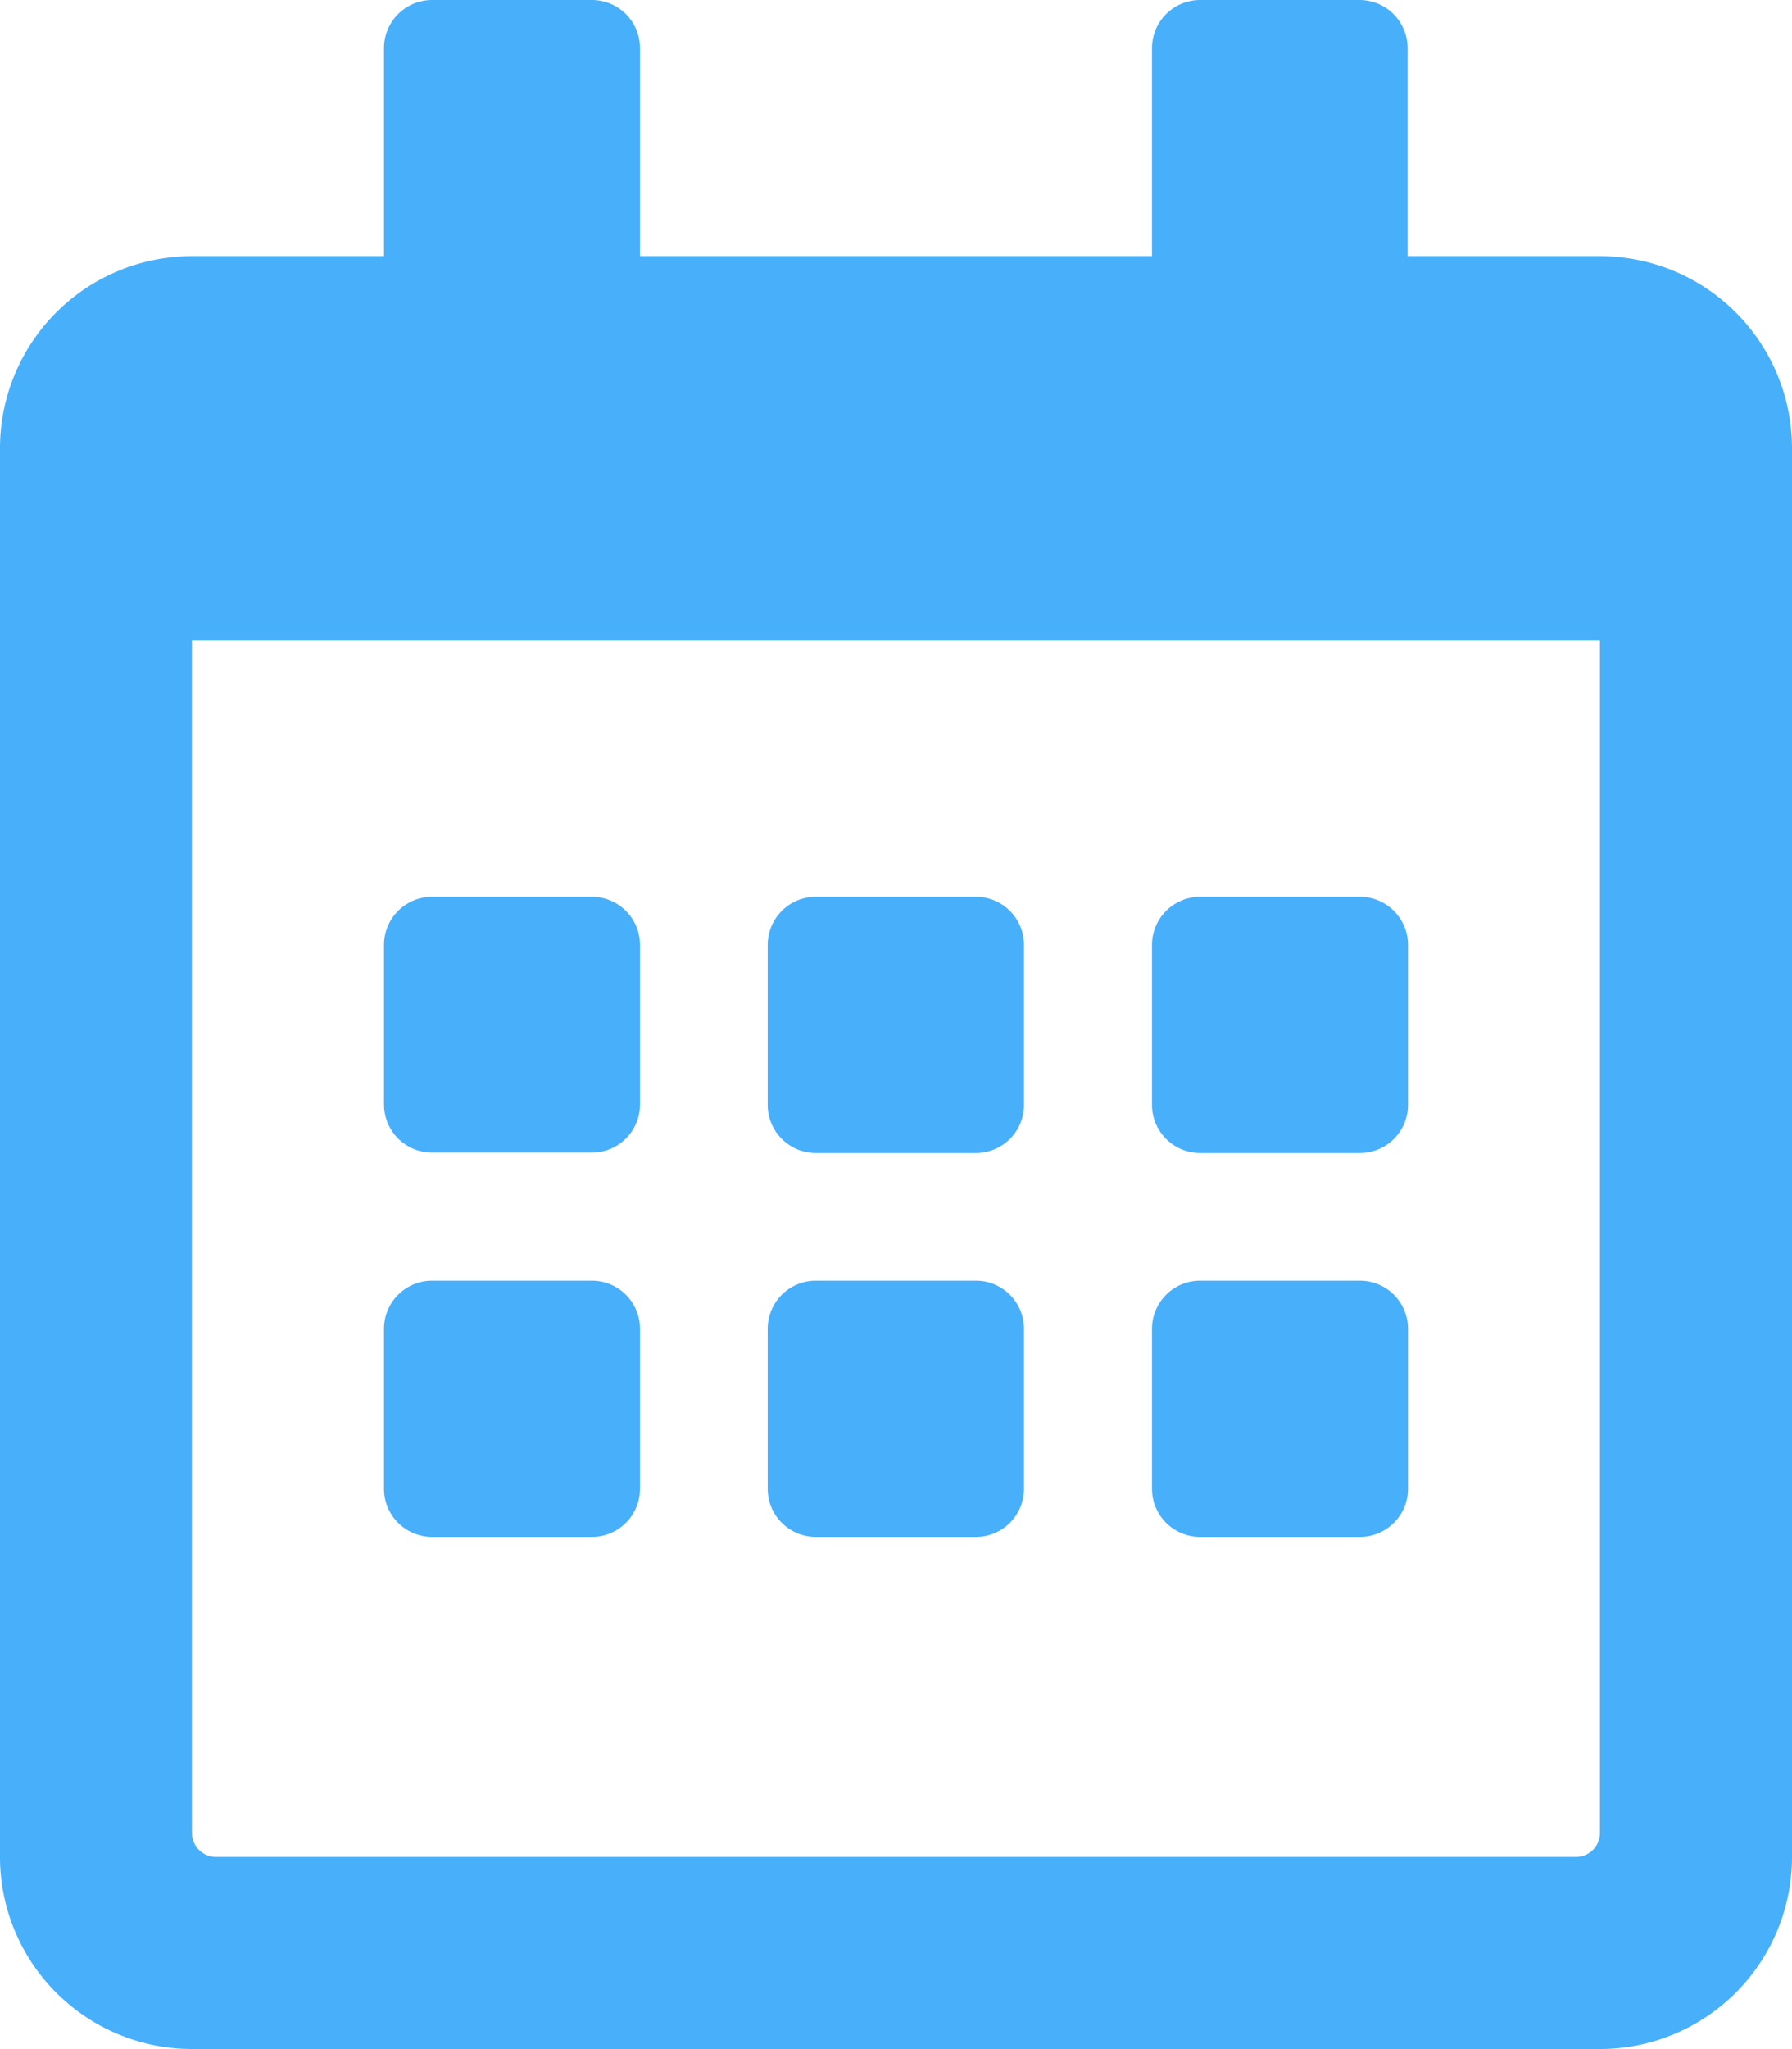 <svg xmlns="http://www.w3.org/2000/svg" viewBox="0 0 17.794 20.336">
  <path id="calendar-alt-regular" d="M5.878,11.439H4.29a.478.478,0,0,1-.477-.477V9.374A.478.478,0,0,1,4.29,8.9H5.878a.478.478,0,0,1,.477.477v1.589A.478.478,0,0,1,5.878,11.439Zm4.29-.477V9.374A.478.478,0,0,0,9.691,8.9H8.1a.478.478,0,0,0-.477.477v1.589a.478.478,0,0,0,.477.477H9.691A.478.478,0,0,0,10.168,10.962Zm3.813,0V9.374A.478.478,0,0,0,13.5,8.9H11.916a.478.478,0,0,0-.477.477v1.589a.478.478,0,0,0,.477.477H13.5A.478.478,0,0,0,13.981,10.962Zm-3.813,3.813V13.187a.478.478,0,0,0-.477-.477H8.1a.478.478,0,0,0-.477.477v1.589a.478.478,0,0,0,.477.477H9.691A.478.478,0,0,0,10.168,14.775Zm-3.813,0V13.187a.478.478,0,0,0-.477-.477H4.29a.478.478,0,0,0-.477.477v1.589a.478.478,0,0,0,.477.477H5.878A.478.478,0,0,0,6.355,14.775Zm7.626,0V13.187a.478.478,0,0,0-.477-.477H11.916a.478.478,0,0,0-.477.477v1.589a.478.478,0,0,0,.477.477H13.5A.478.478,0,0,0,13.981,14.775ZM17.794,4.448V18.429a1.907,1.907,0,0,1-1.906,1.906H1.906A1.907,1.907,0,0,1,0,18.429V4.448A1.907,1.907,0,0,1,1.906,2.542H3.813V.477A.478.478,0,0,1,4.29,0H5.878a.478.478,0,0,1,.477.477V2.542h5.084V.477A.478.478,0,0,1,11.916,0H13.5a.478.478,0,0,1,.477.477V2.542h1.906A1.907,1.907,0,0,1,17.794,4.448ZM15.887,18.191V6.355H1.906V18.191a.239.239,0,0,0,.238.238h13.5A.239.239,0,0,0,15.887,18.191Z" fill="#48affb"/>
</svg>
